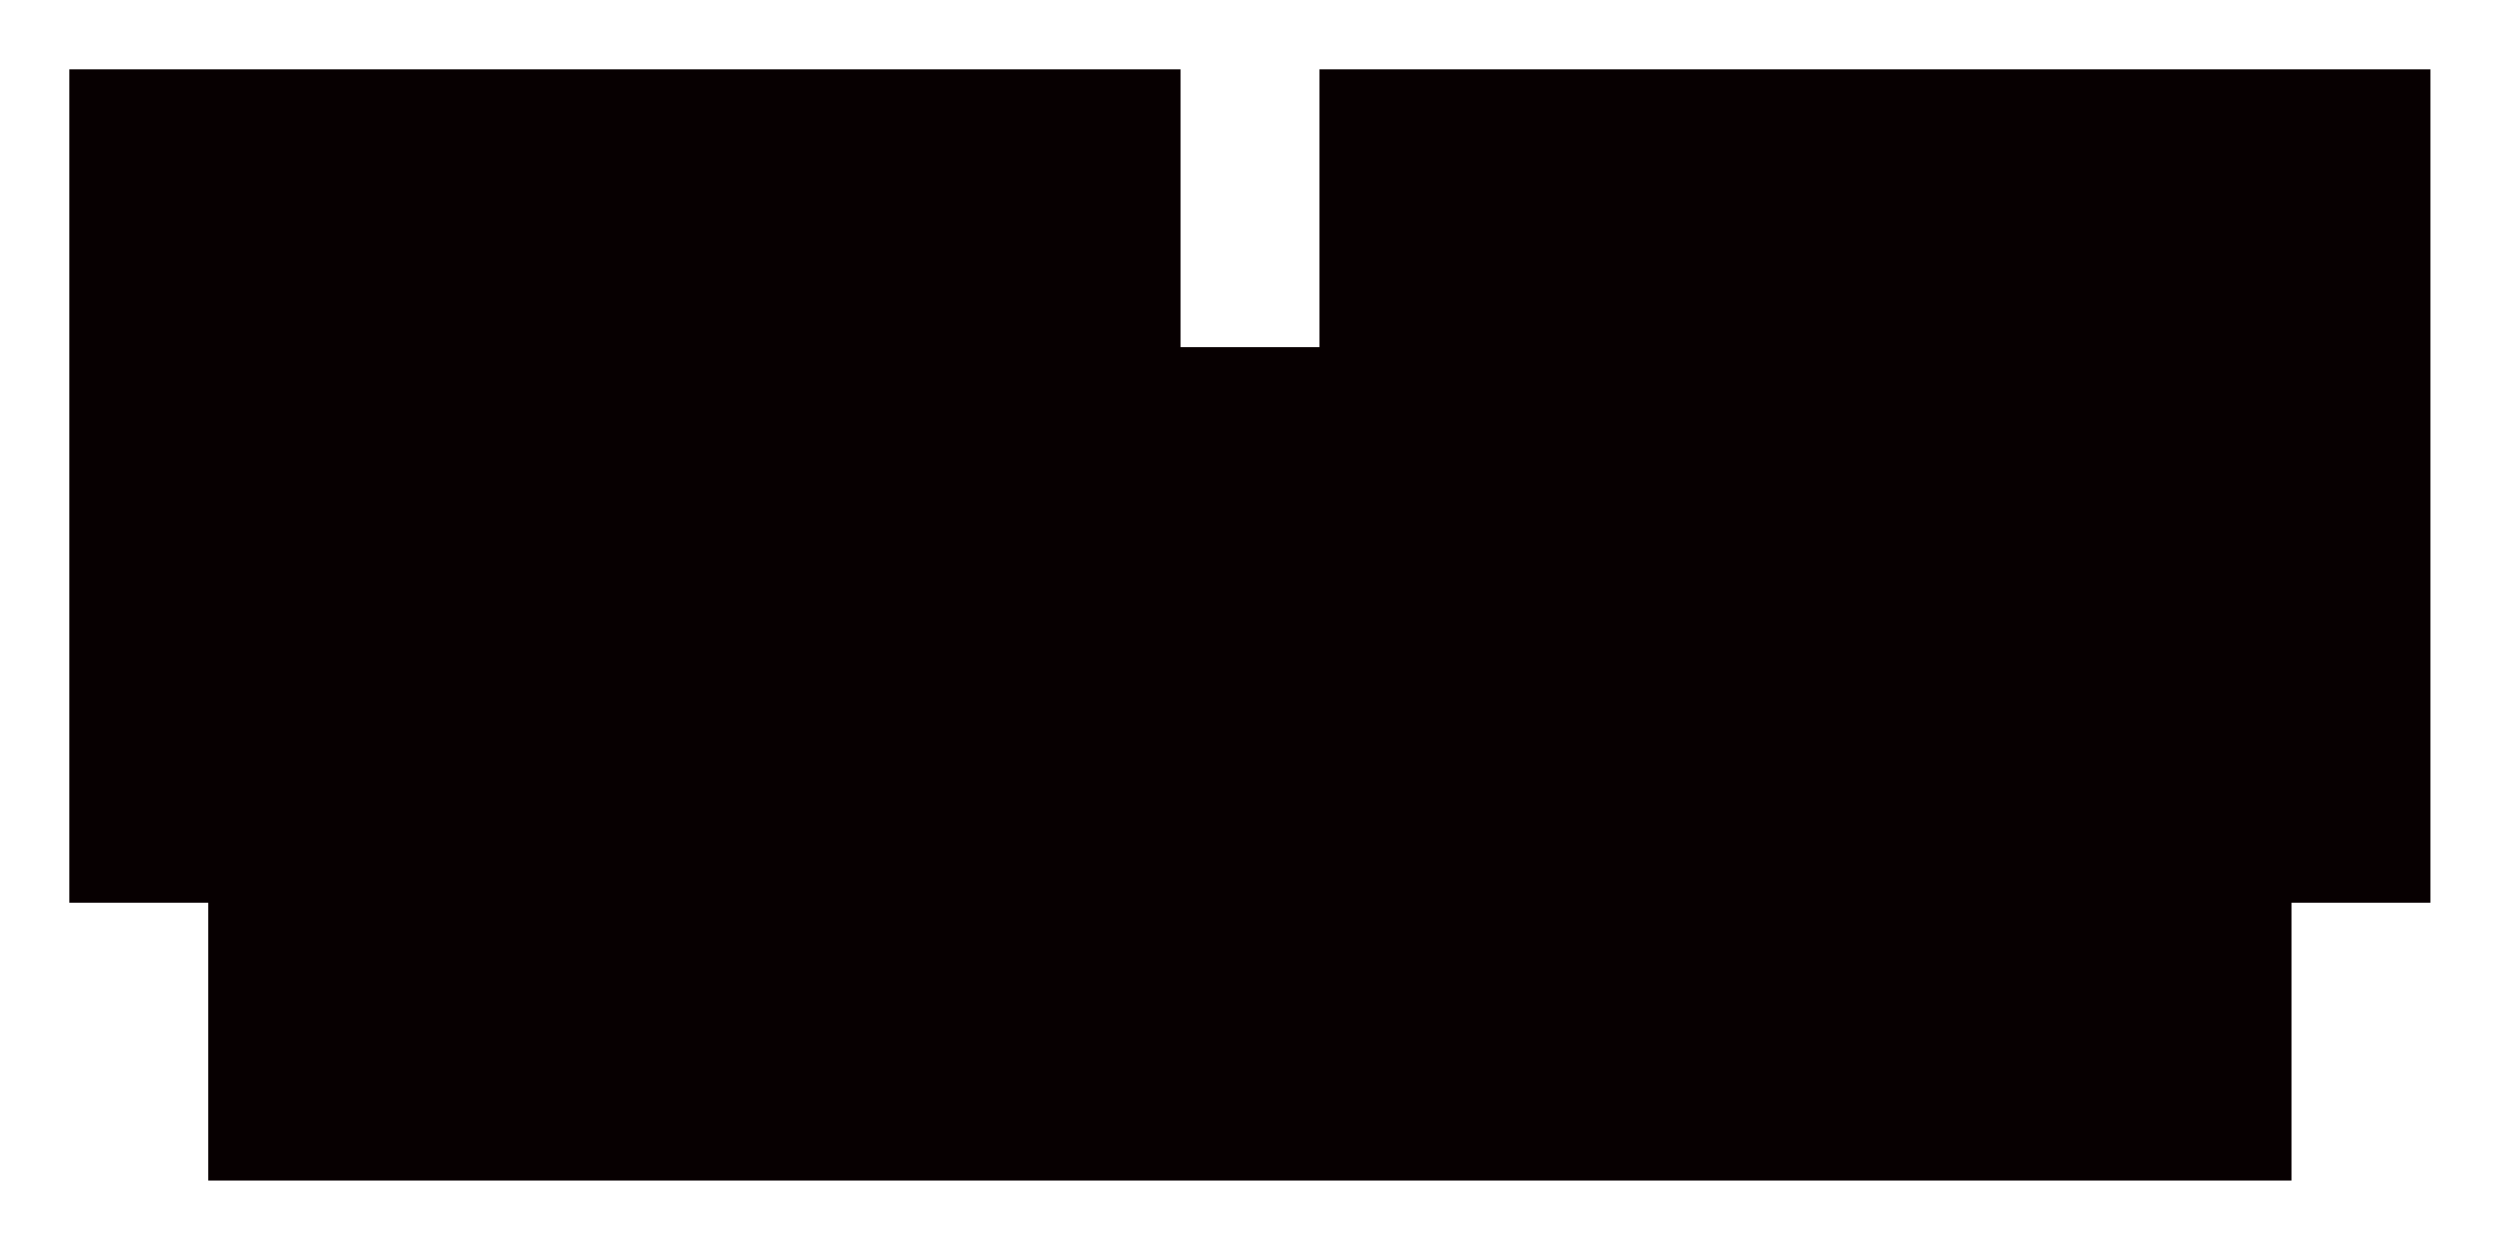 <?xml version="1.0" encoding="UTF-8"?>
<svg id="_레이어_2" data-name="레이어 2" xmlns="http://www.w3.org/2000/svg" viewBox="0 0 102.05 51.02">
  <defs>
    <style>
      .cls-1 {
        fill: none;
      }

      .cls-1, .cls-2 {
        stroke-width: 0px;
      }

      .cls-2 {
        fill: #070001;
      }
    </style>
  </defs>
  <g id="_레이어_1-2" data-name="레이어 1">
    <g>
      <polygon class="cls-2" points="53.86 2.83 53.86 14.17 48.19 14.17 48.19 2.83 2.83 2.83 2.83 36.85 8.5 36.85 8.5 48.19 93.54 48.19 93.54 36.85 99.21 36.85 99.21 2.83 53.86 2.83"/>
      <rect class="cls-1" width="102.05" height="51.02"/>
    </g>
  </g>
</svg>